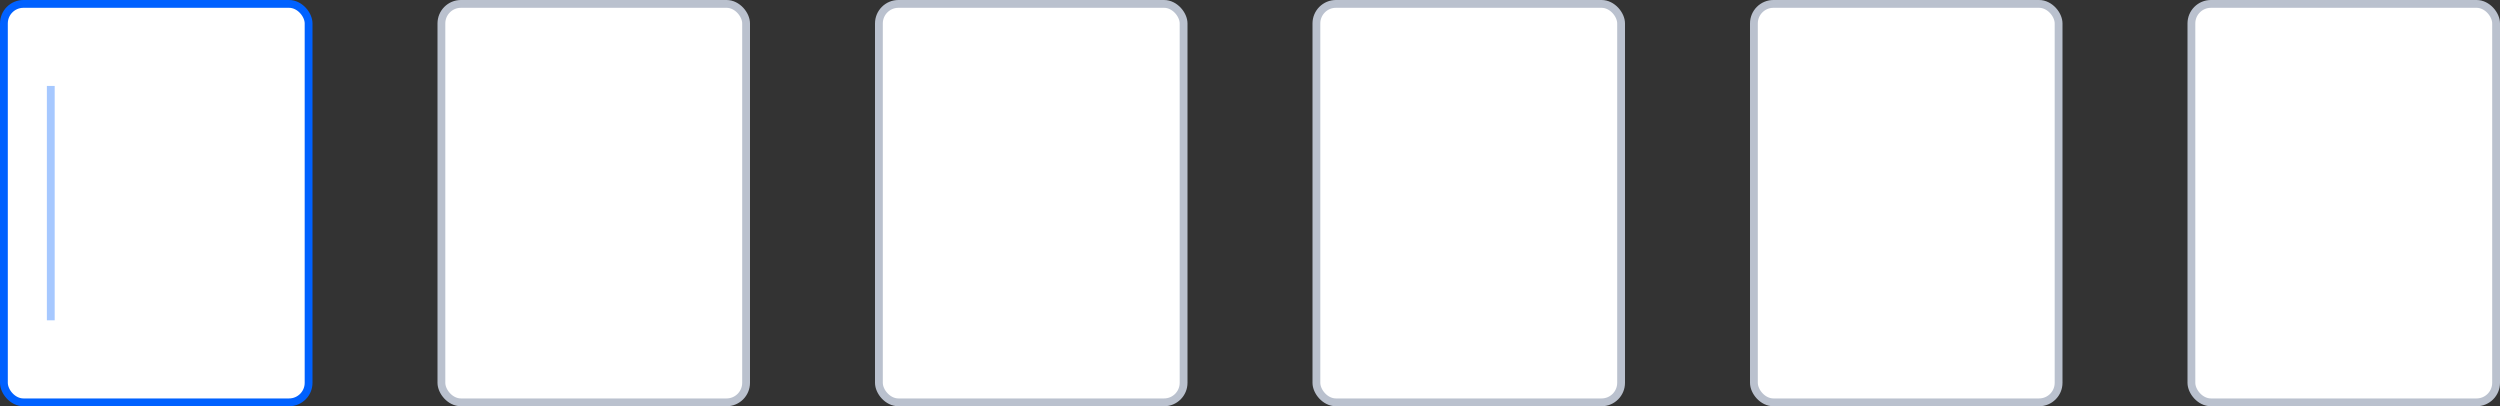<svg width="320" height="52" viewBox="0 0 320 52" fill="none" xmlns="http://www.w3.org/2000/svg">
<rect x="0" y="0" width="320" height="52" fill="#333333" stroke="none"/>
<rect x="0.5" y="0.5" width="39" height="51" rx="2.5" fill="white" stroke="#0061FF"/>
<line x1="6.5" y1="11" x2="6.5" y2="41" stroke="#A6C8FF"/>
<rect x="56.5" y="0.5" width="39" height="51" rx="2.5" fill="white" stroke="#BAC1CE"/>
<rect x="112.5" y="0.5" width="39" height="51" rx="2.5" fill="white" stroke="#BAC1CE"/>
<rect x="168.5" y="0.5" width="39" height="51" rx="2.5" fill="white" stroke="#BAC1CE"/>
<rect x="224.5" y="0.5" width="39" height="51" rx="2.5" fill="white" stroke="#BAC1CE"/>
<rect x="280.5" y="0.5" width="39" height="51" rx="2.5" fill="white" stroke="#BAC1CE"/>
</svg>
